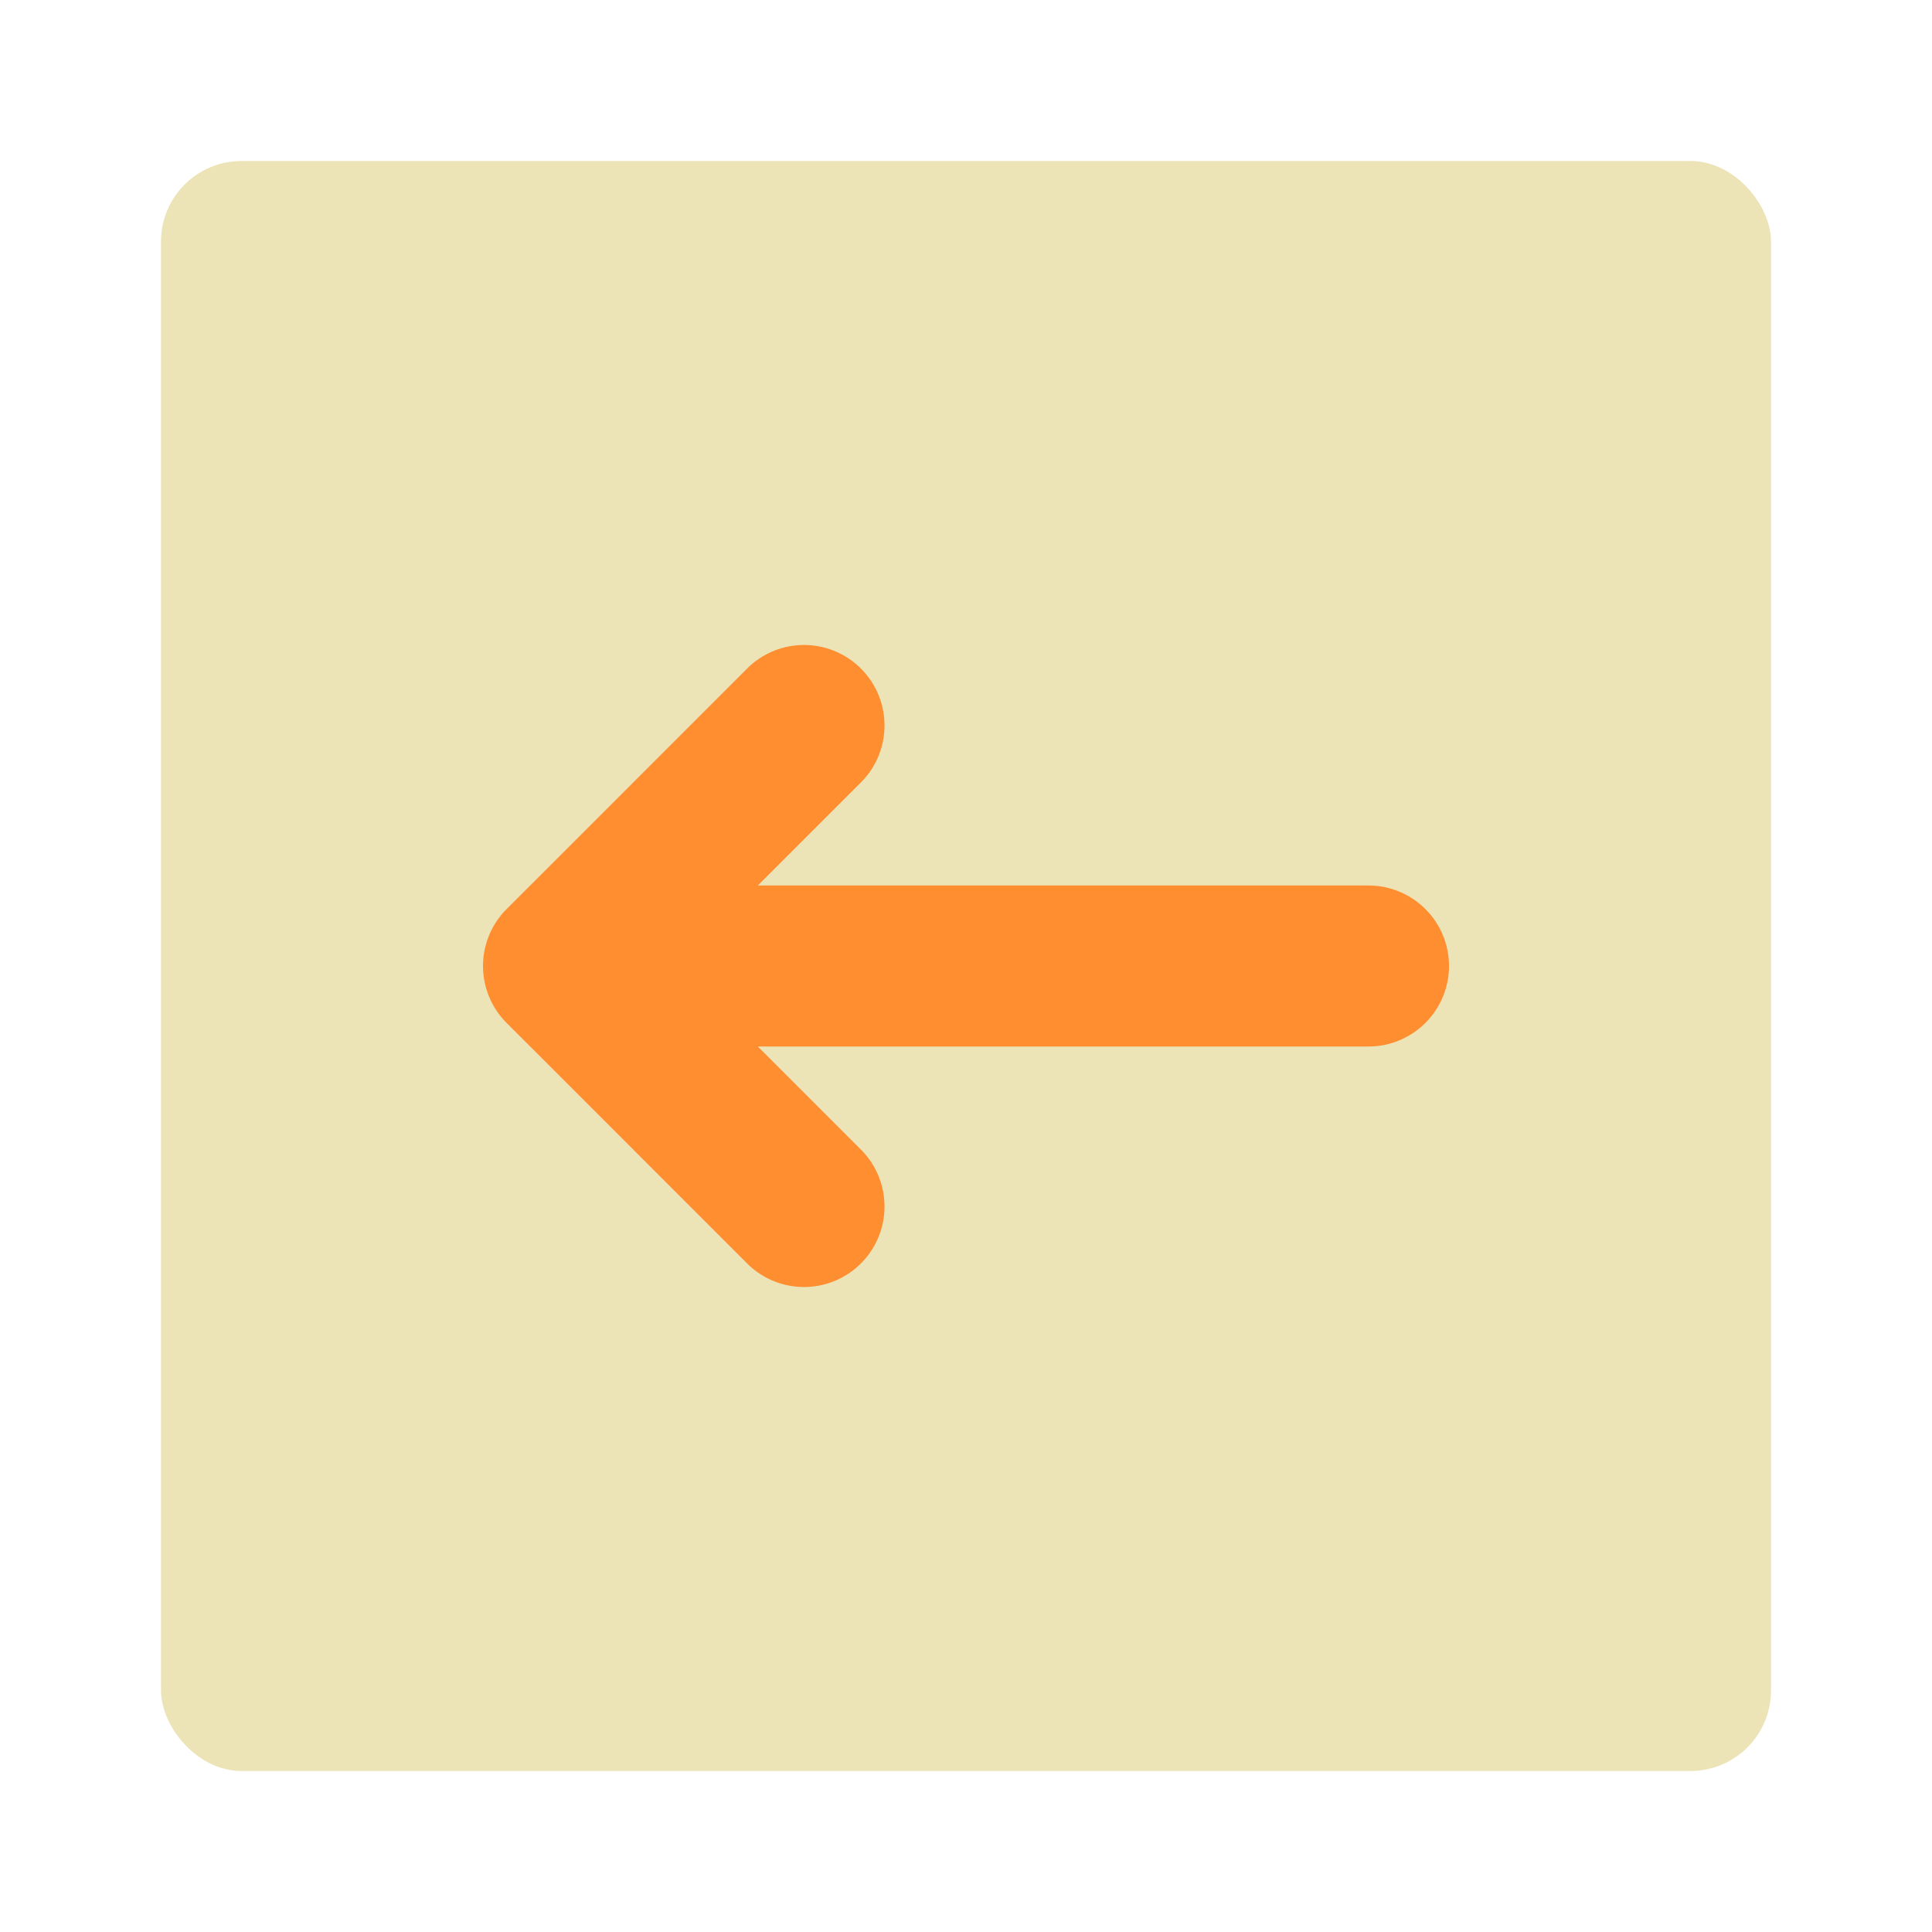 <svg xmlns="http://www.w3.org/2000/svg" viewBox="0 0 24 24">
    <g id="Left_Box-2" data-name="Left Box" >
        <rect x="2" y="2" width="20" height="20" rx="1" ry="1" style="fill:#ece4b7"/>
        <path d="M6.293,12.707l3,3a1,1,0,0,0,1.414-1.414L9.414,13H17a1,1,0,0,0,0-2H9.414l1.293-1.293A1,1,0,0,0,9.293,8.293l-3,3A1,1,0,0,0,6.293,12.707Z" style="fill:#ff8e31"/>
    </g>
</svg>